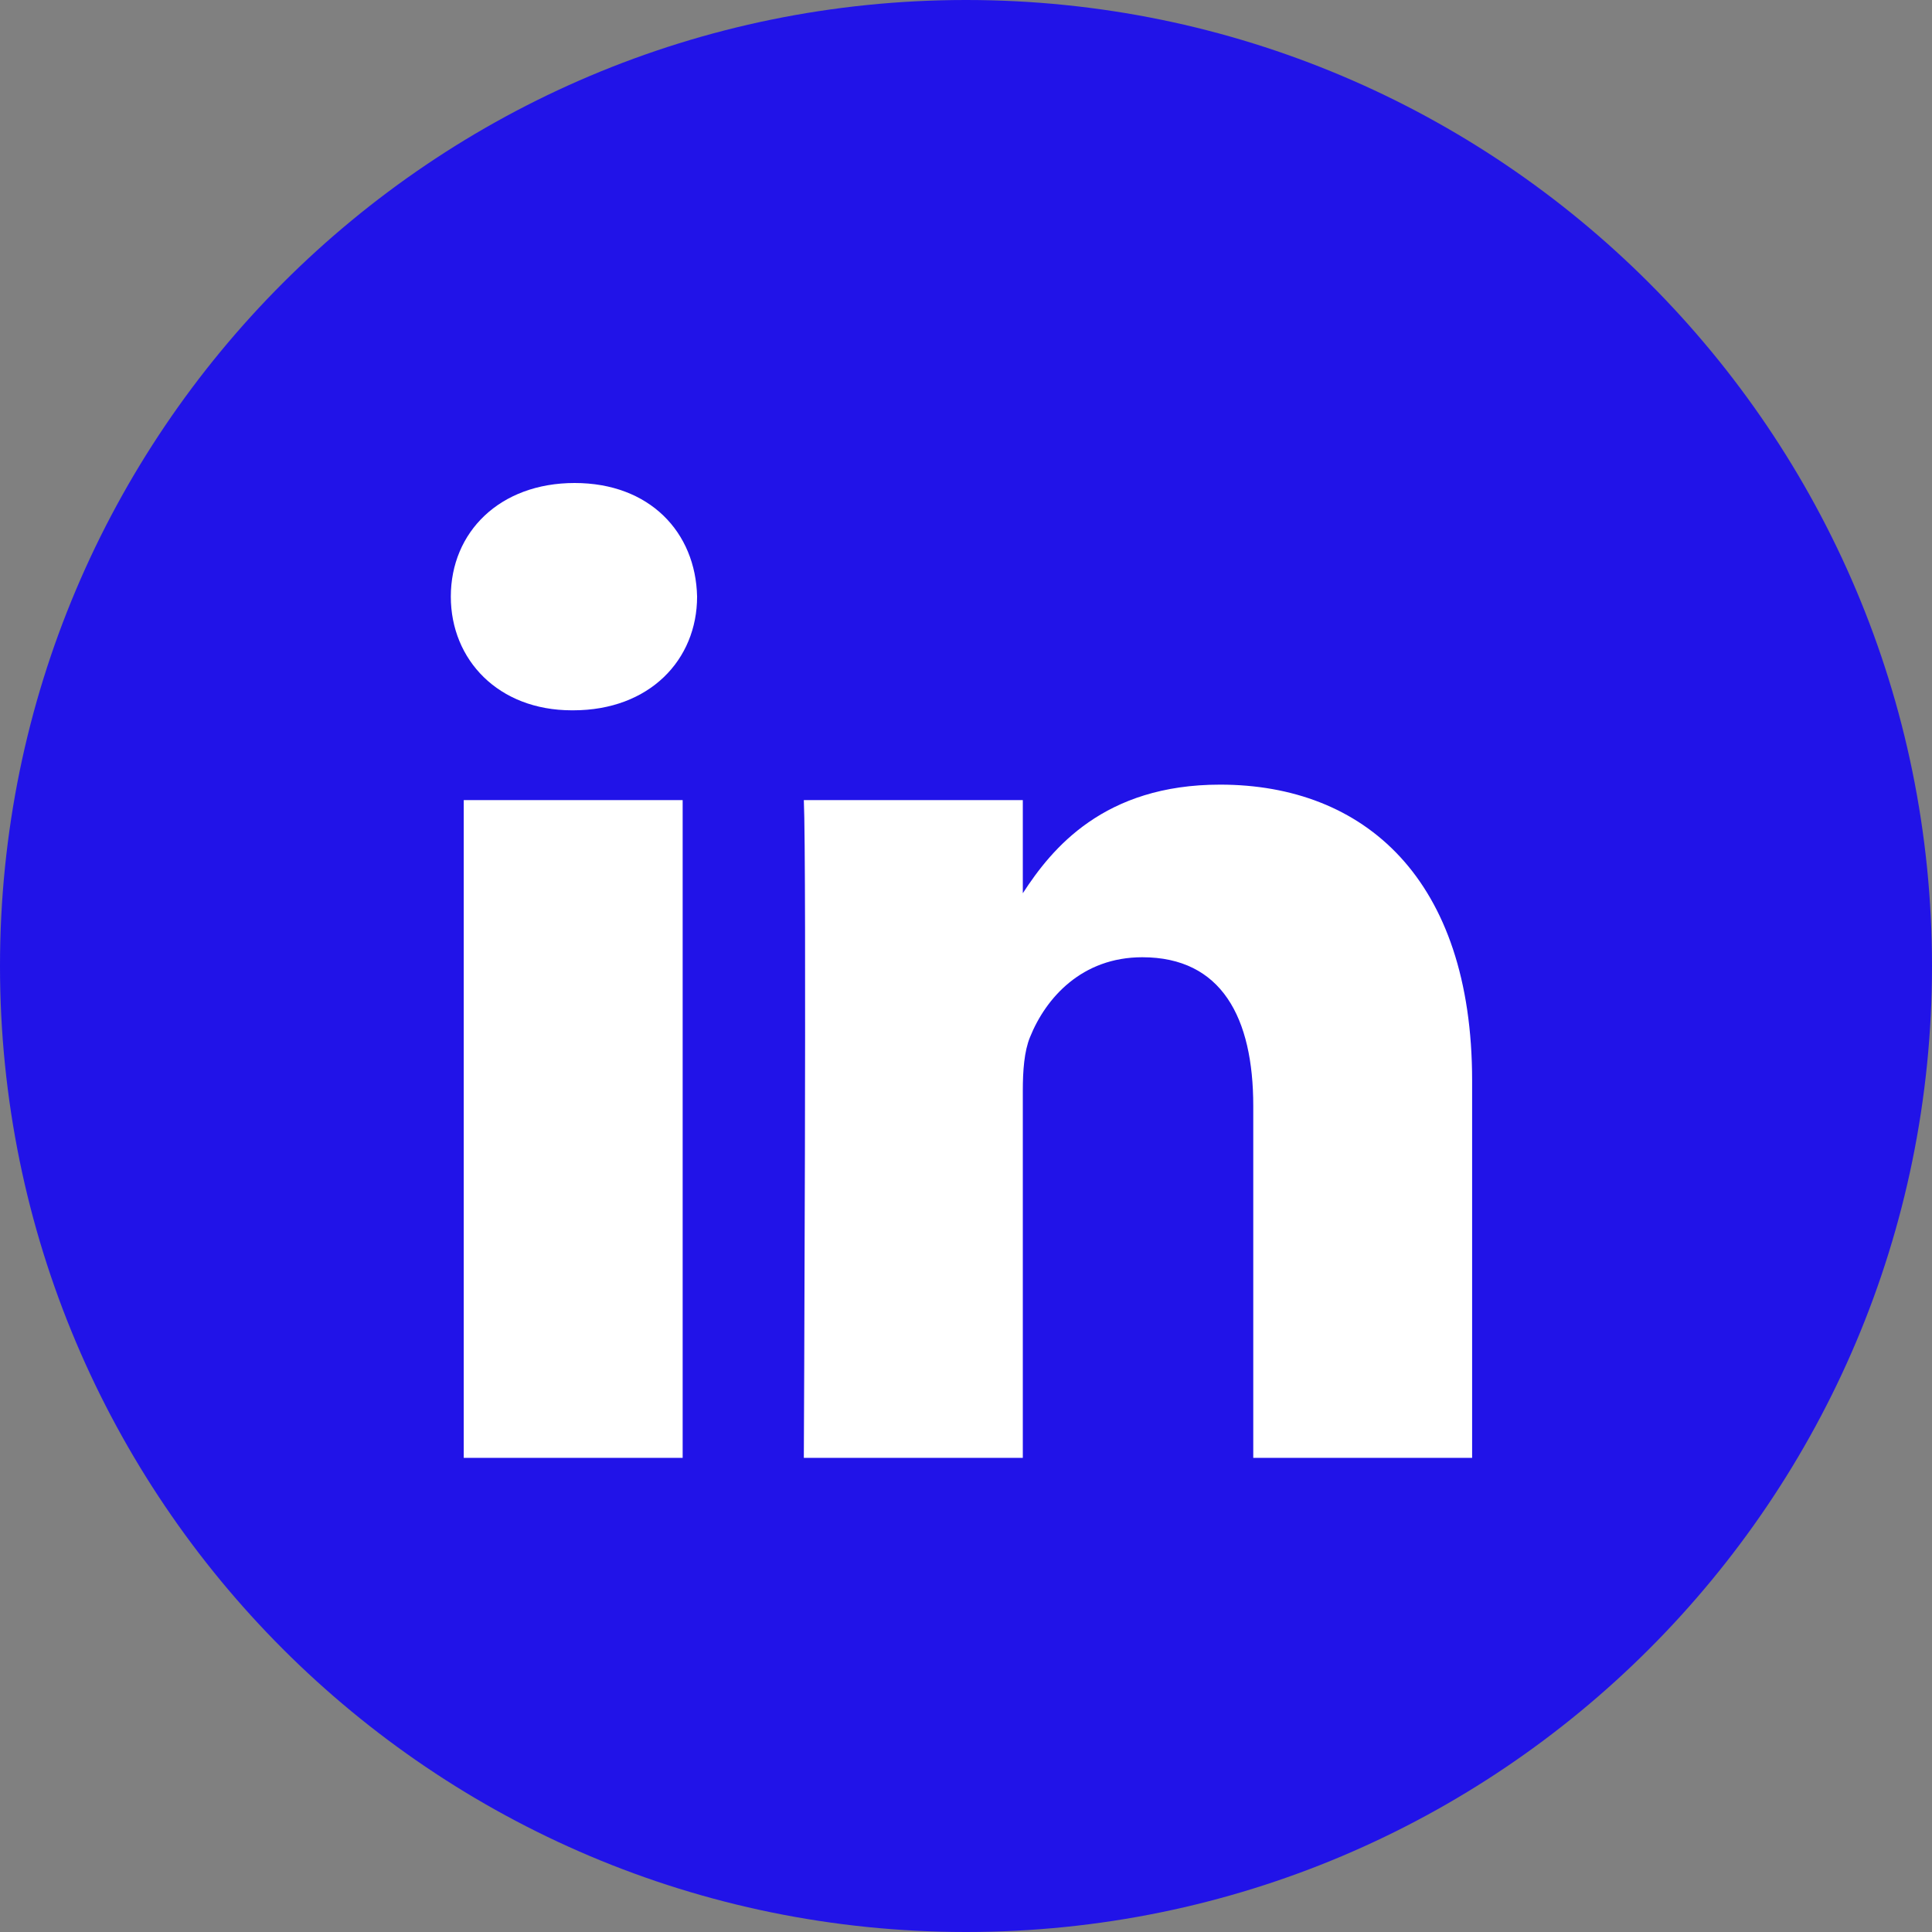 <svg width="32" height="32" viewBox="0 0 32 32" fill="none" xmlns="http://www.w3.org/2000/svg">
<rect x="0" y="0" width="32" height="32" fill="#808080" stroke="none"/>
<g clip-path="url(#clip0_37_2947)">
<path d="M0 16C0 7.163 7.163 0 16 0C24.837 0 32 7.163 32 16C32 24.837 24.837 32 16 32C7.163 32 0 24.837 0 16Z" fill="#2113E8"/>
<path fill-rule="evenodd" clip-rule="evenodd" d="M11.546 9.882C11.546 10.928 10.759 11.765 9.494 11.765H9.471C8.254 11.765 7.467 10.928 7.467 9.882C7.467 8.813 8.277 8 9.518 8C10.758 8 11.523 8.813 11.546 9.882ZM11.307 13.252V24.147H7.681V13.252H11.307ZM24.383 24.147V17.9C24.383 14.553 22.595 12.996 20.209 12.996C18.283 12.996 17.422 14.053 16.941 14.795V13.252H13.314C13.362 14.275 13.314 24.147 13.314 24.147H16.941V18.062C16.941 17.737 16.964 17.412 17.06 17.179C17.322 16.528 17.919 15.855 18.92 15.855C20.233 15.855 20.758 16.854 20.758 18.318V24.147H24.383Z" fill="white"/>
</g>
<defs>
<clipPath id="clip0_37_2947">
<rect width="32" height="32" fill="white"/>
</clipPath>
</defs>
</svg>
